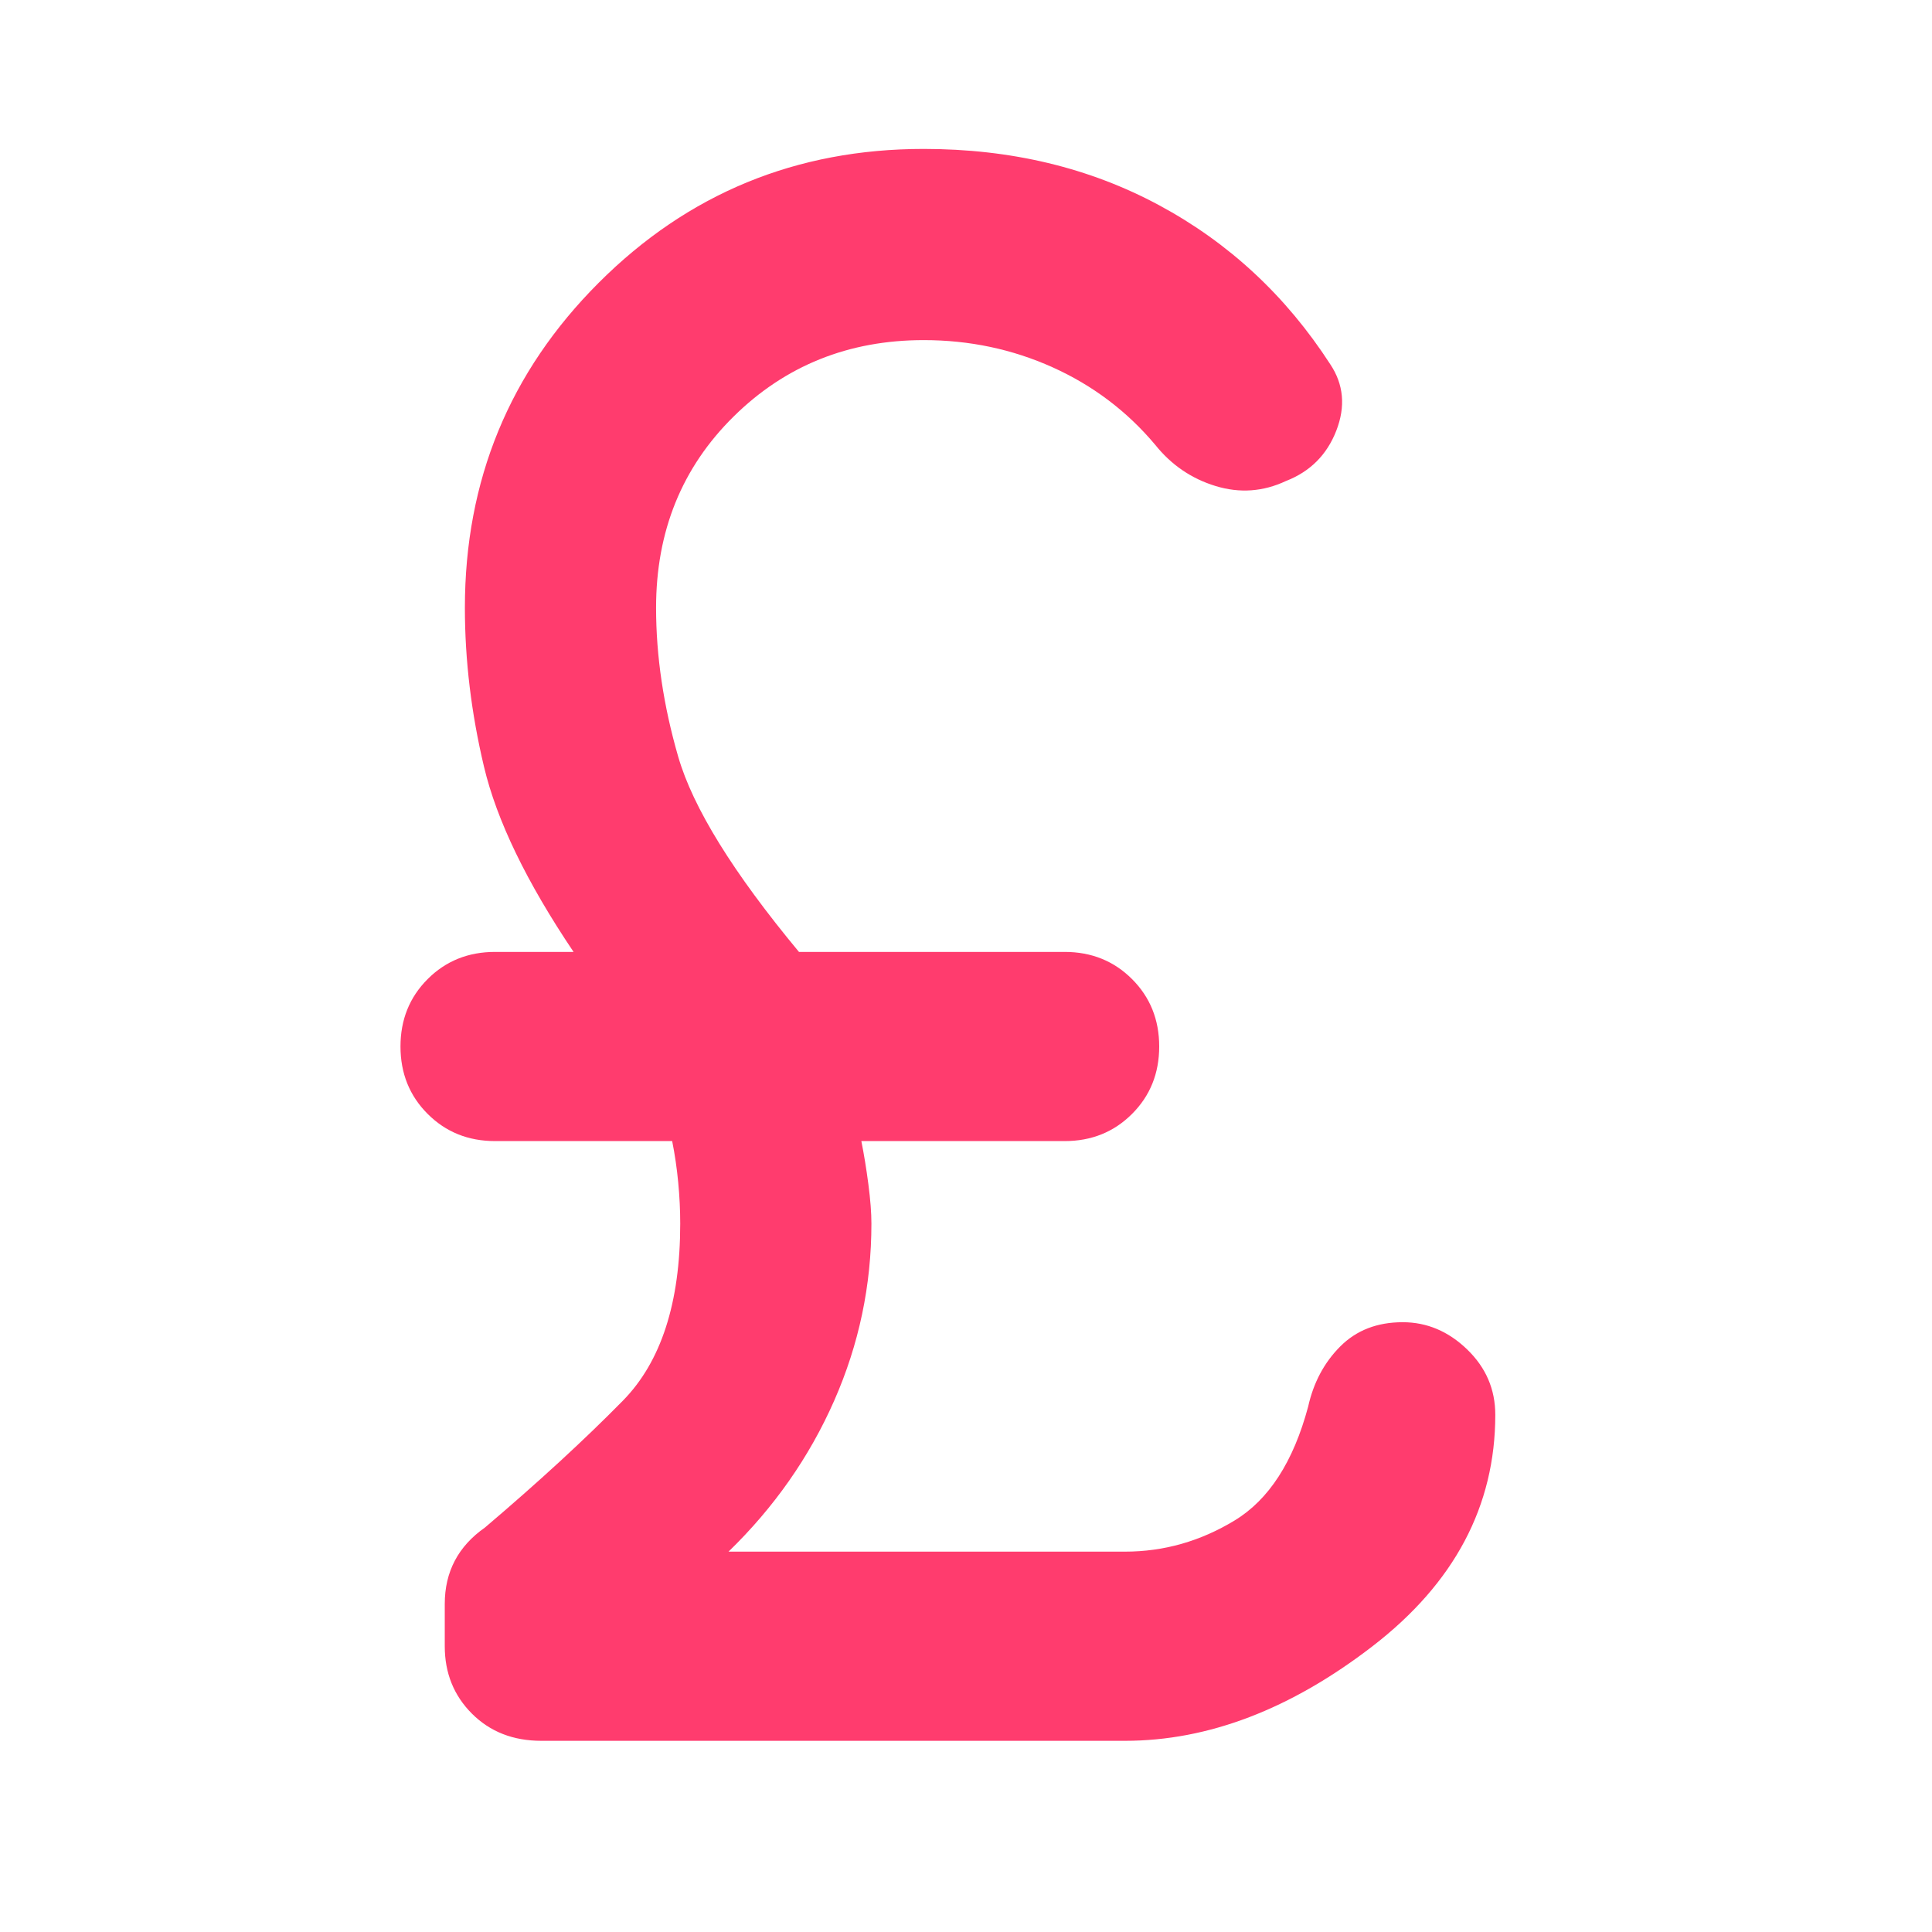 <svg xmlns="http://www.w3.org/2000/svg" height="48" viewBox="0 -960 960 960" width="48"><path fill="rgb(255, 60, 110)" d="M269-95q-21 0-34.5-13.5T221-142v-21q0-12 5-21.5t15-16.5q40-34 68.5-63t28.5-88q0-10-1-20.5t-3-20.5h-88q-20 0-33.5-13.5T199-440q0-20 13.5-33.5T246-487h39q-35-52-44.5-92t-9.5-79q0-95 66.5-161.5T459-886q65 0 117 28t85 79q10 15 3 33t-25 25q-17 8-35 2.5T574-739q-21-25-51-38.5T459-791q-56 0-94.5 38T326-658q0 36 11 74t60 97h132q20 0 33.5 13.5T576-440q0 20-13.5 33.5T529-393H428q2 10 3.5 21.5T433-352q0 46-18.5 88T362-189h197q29 0 54.5-15.5T650-261q4-18 16-30t31-12q18 0 32 13.5t14 32.5q0 68-61 115T559-95H269Z"/></svg>